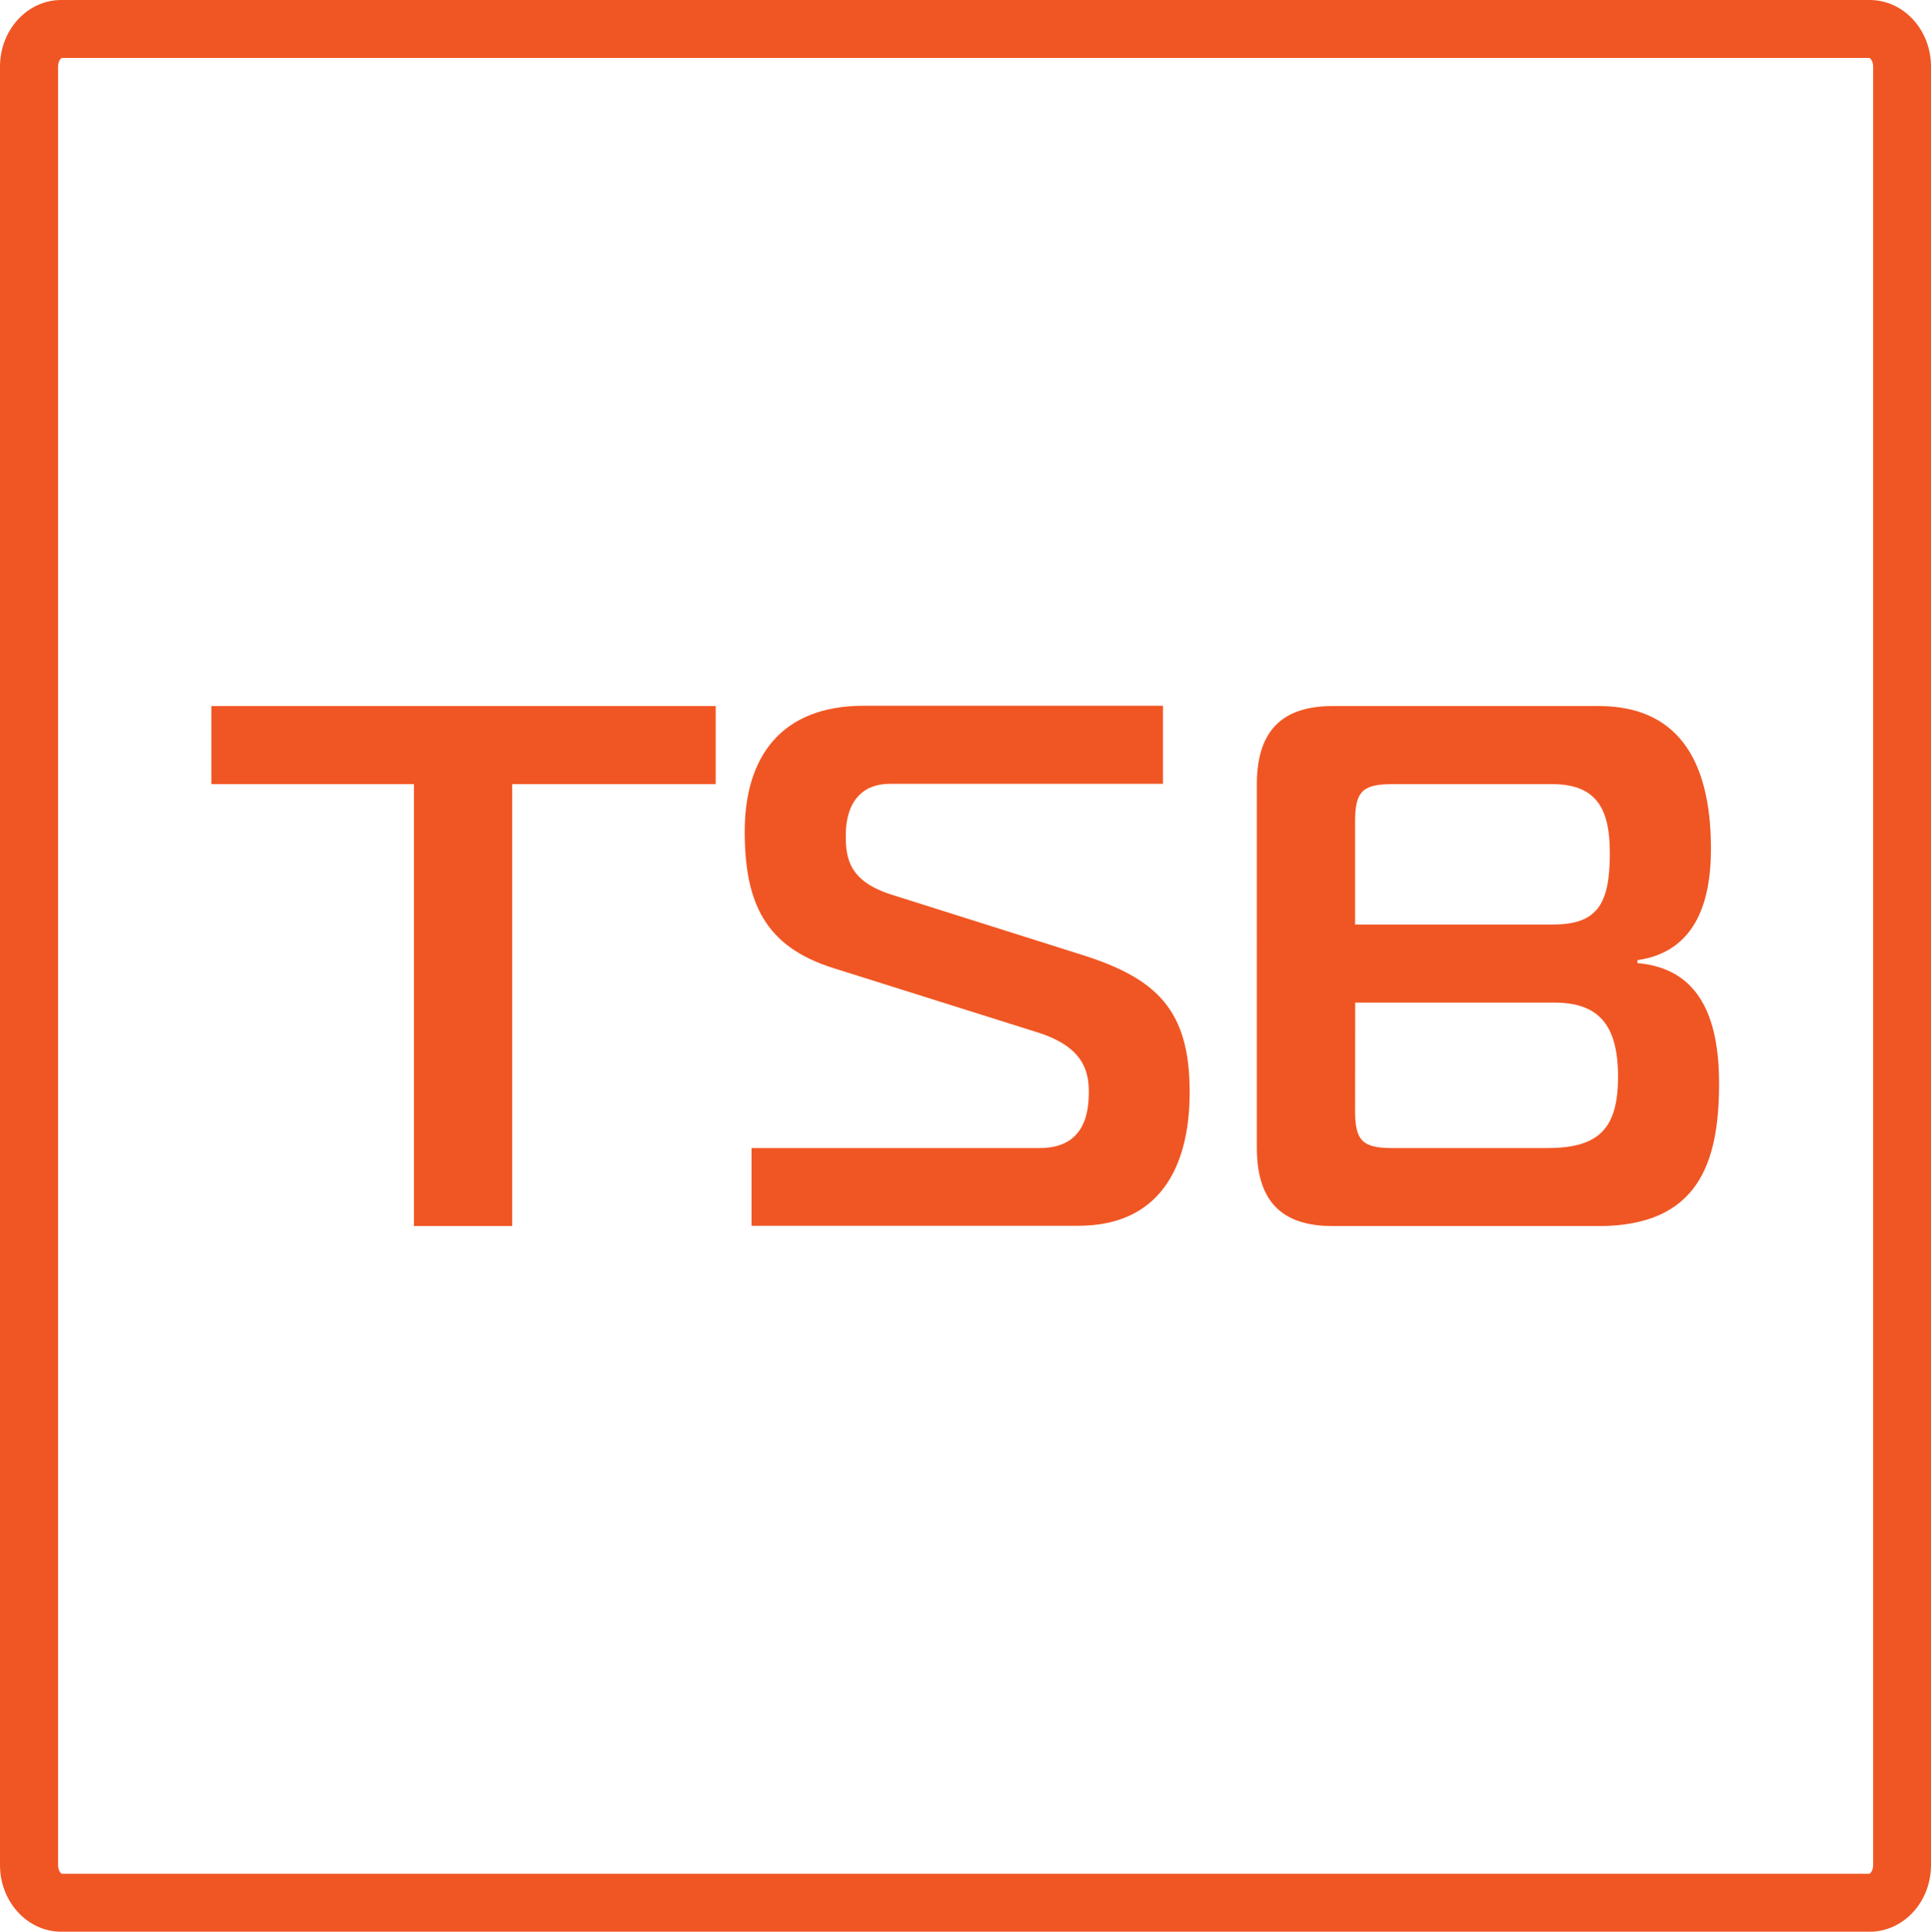 <svg id="Layer_1" data-name="Layer 1" xmlns="http://www.w3.org/2000/svg" viewBox="0.29 0 999.71 999.96"><defs><style>.cls-1{fill:#f05623;}</style></defs><path class="cls-1" d="M32.2,30h0m936,0c.54.3,1.85,1.79,1.85,4.48v931c0,2.69-1.31,4.18-1.85,4.48h-936c-.54-.3-1.84-1.79-1.84-4.48v-931c0-2.69,1.3-4.18,1.84-4.48h936m.11-30H32C14.49,0,.29,15.44.29,34.48v931c0,19,14.2,34.48,31.73,34.48H968.26c17.53,0,31.74-15.44,31.74-34.48v-931C1000,15.44,985.79,0,968.26,0Z"/><g id="Group_93" data-name="Group 93"><g id="TIS"><path class="cls-1" d="M214.59,634.68V405.91H109.71V365.49H370.82v40.42H265.46V634.68Z"/><path class="cls-1" d="M389.39,594.3H538.63c24.21,0,25.35-20,25.35-29.19,0-10.4-2.67-23.07-26.22-30.59L431.61,501.09c-35.36-11.14-45.76-33.87-45.76-70.75,0-38.45,18.84-65,61.53-65h155v40.42H460.84c-12.67,0-22.68,7.65-22.68,26.92,0,11.89,1.92,23.42,23.47,30.37l98.46,31.12c39.33,12.32,56.11,28.84,56.11,71.14,0,39.63-16.13,69.22-57.69,69.22H389.39Z"/><path class="cls-1" d="M890.29,560.87c0,41.13-10.8,73.81-62.32,73.81H690.32c-23.08,0-39.33-9.61-39.33-40.38V405.91c0-30.59,16.17-40.42,39.33-40.42H828c38.85,0,58.08,25.39,58.08,73.85,0,28.85-8.74,53.45-38.06,57.69v1.53C879.49,501.27,890.29,525.87,890.29,560.87ZM701.85,478.59h102.3c22.69,0,29.59-10,29.59-36.93,0-23.07-6.9-35.75-30-35.75H721.08c-15.38,0-19.23,3.85-19.23,19.19Zm0,96.49c0,15.38,3.85,19.22,19.23,19.22h80.36c26.53,0,36.54-10,36.54-36.88S828,519,804.9,519h-103Z"/></g></g></svg>